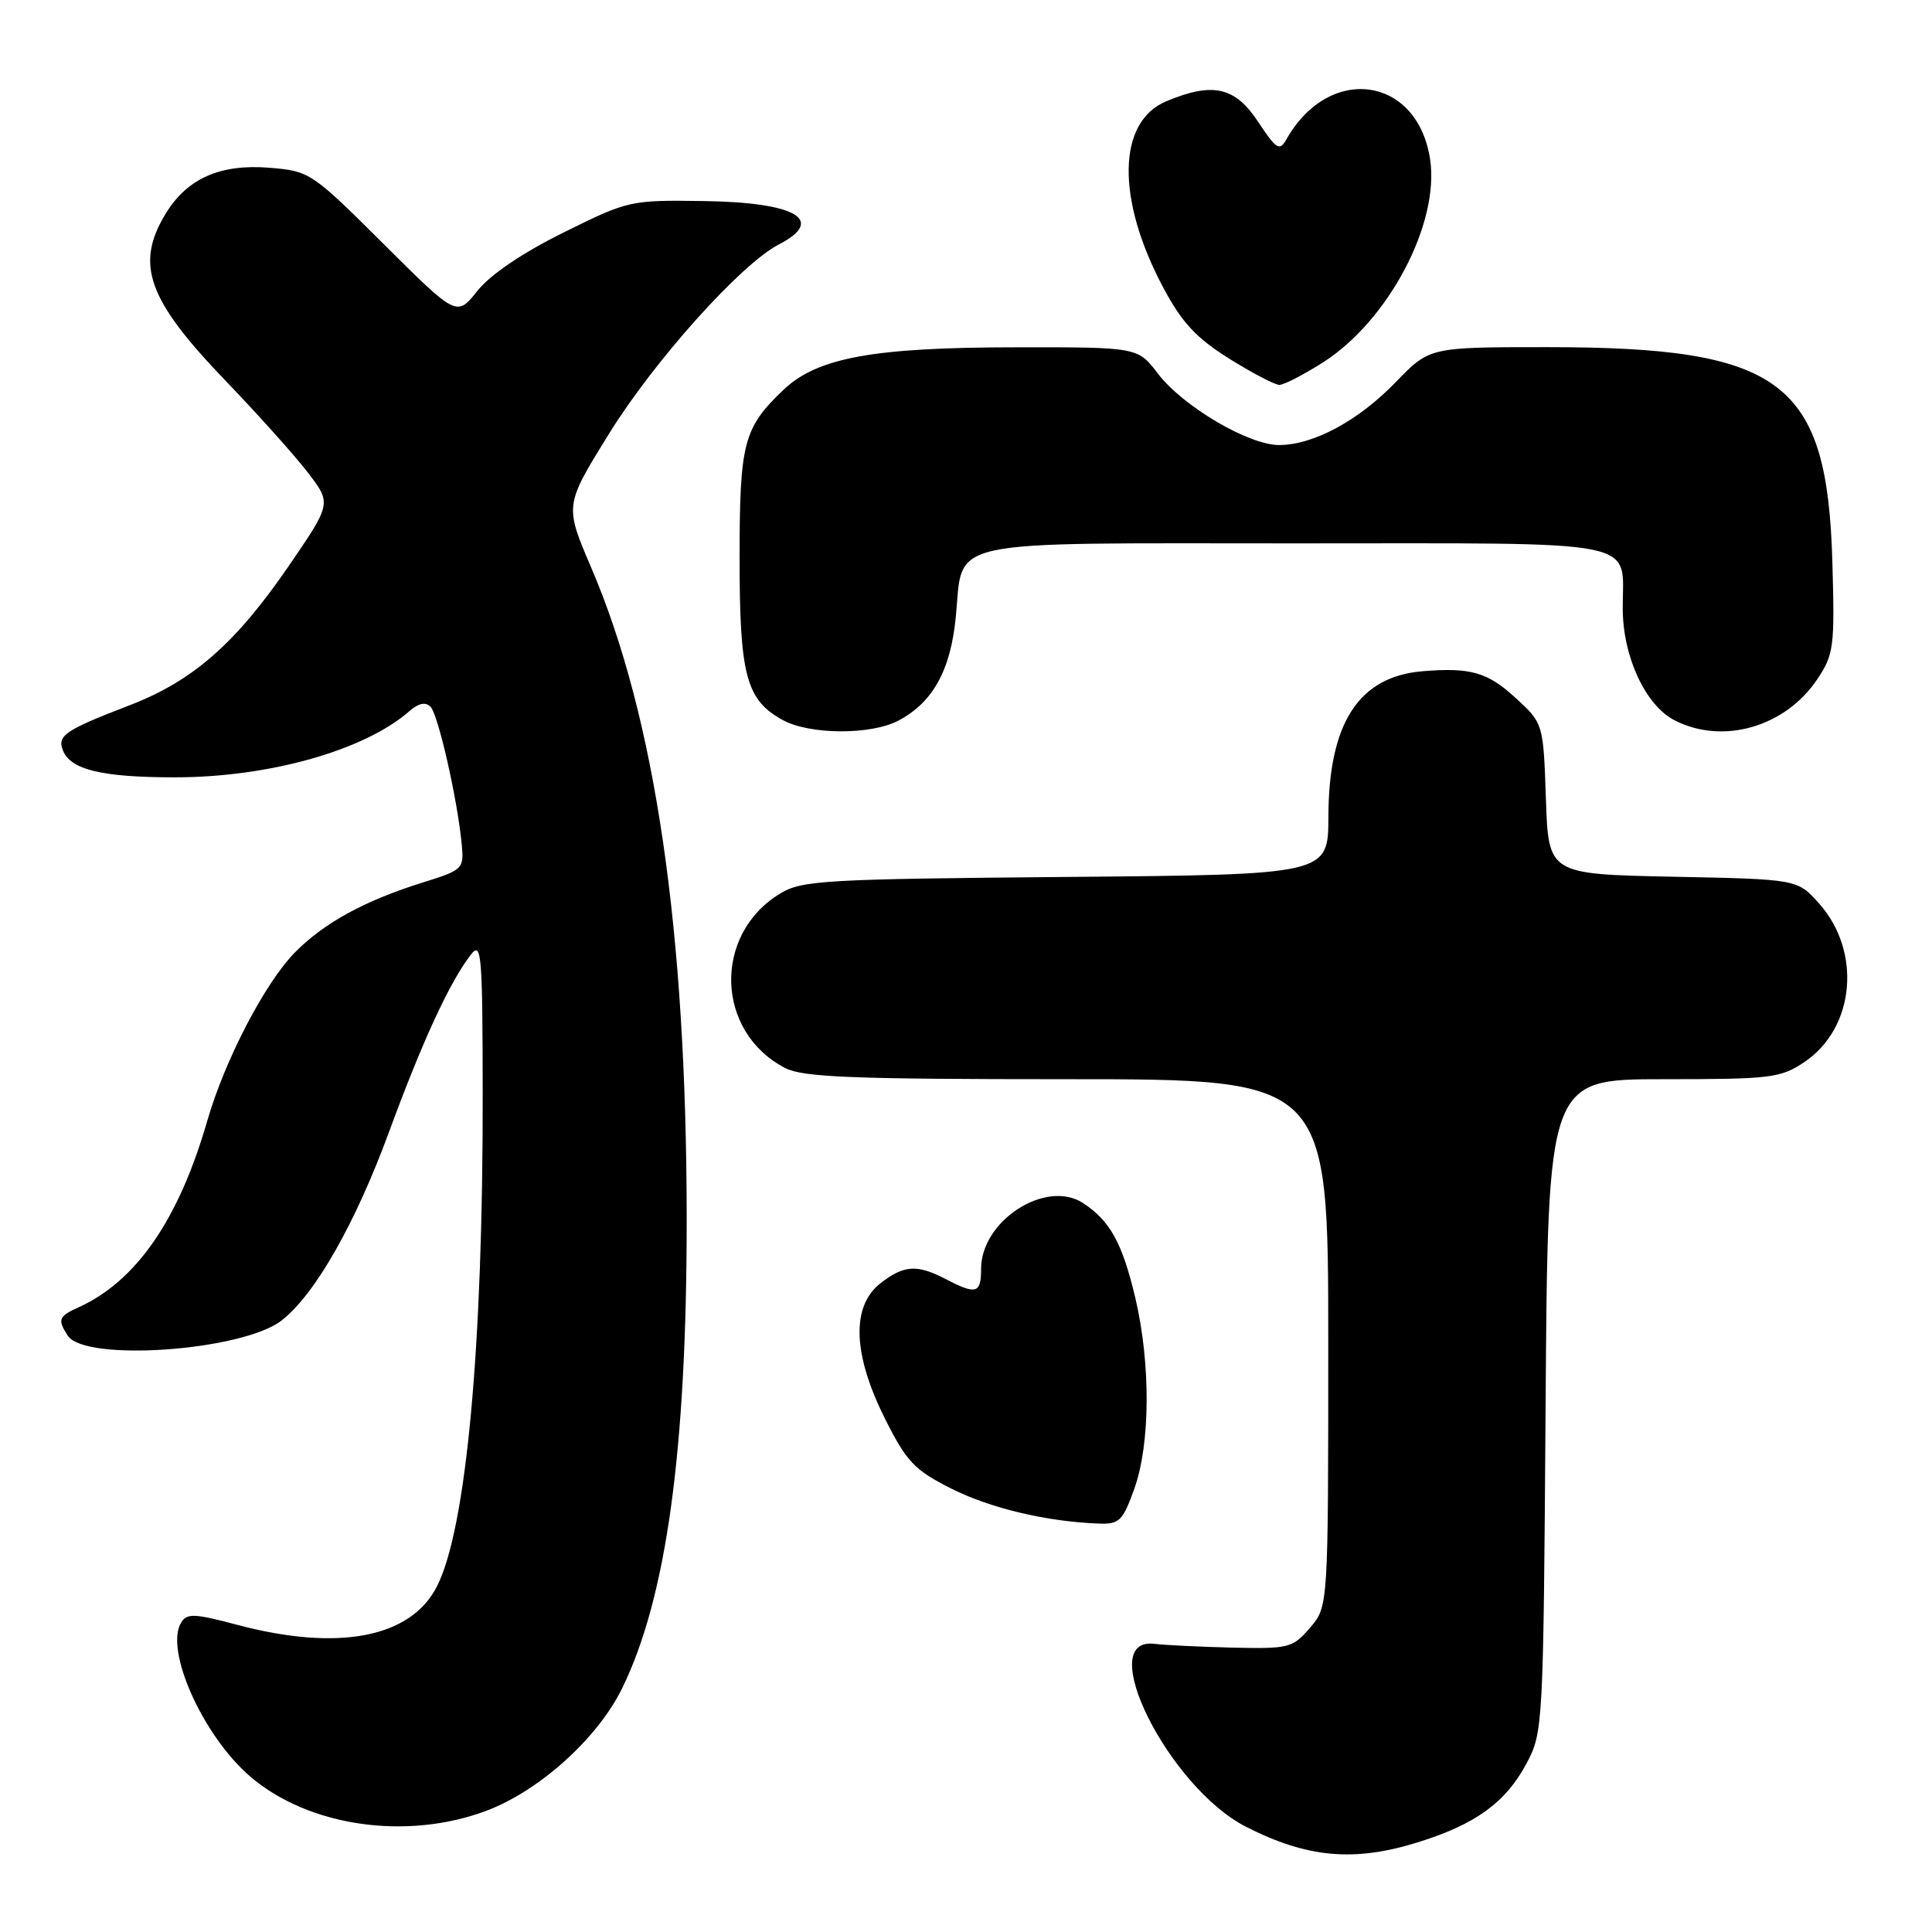 <?xml version="1.0" encoding="UTF-8" standalone="no"?>
<!DOCTYPE svg PUBLIC "-//W3C//DTD SVG 1.1//EN" "http://www.w3.org/Graphics/SVG/1.1/DTD/svg11.dtd" >
<svg xmlns="http://www.w3.org/2000/svg" xmlns:xlink="http://www.w3.org/1999/xlink" version="1.1" viewBox="0 0 256 256">
 <g >
 <path fill="currentColor"
d=" M 187.82 244.13 C 195.52 241.74 199.50 238.86 202.27 233.67 C 204.46 229.57 204.51 228.77 204.80 186.25 C 205.10 143.00 205.10 143.00 220.40 143.00 C 234.68 143.00 235.93 142.85 239.10 140.72 C 245.79 136.22 246.72 126.08 241.03 119.71 C 238.17 116.50 238.17 116.50 221.67 116.17 C 205.18 115.83 205.18 115.83 204.84 105.84 C 204.50 95.84 204.50 95.84 200.76 92.42 C 197.10 89.07 194.83 88.42 188.52 88.94 C 180.04 89.64 176.06 95.78 176.02 108.20 C 176.00 115.90 176.00 115.90 141.25 116.20 C 109.28 116.48 106.25 116.65 103.39 118.39 C 94.43 123.81 94.80 136.74 104.04 141.52 C 106.40 142.74 112.90 143.00 141.45 143.00 C 176.00 143.00 176.00 143.00 176.00 177.94 C 176.00 212.89 176.00 212.89 173.58 215.69 C 171.29 218.36 170.78 218.49 163.33 218.32 C 159.03 218.21 154.38 217.99 153.00 217.82 C 144.84 216.79 154.83 236.81 165.09 242.05 C 173.19 246.18 179.41 246.75 187.82 244.13 Z  M 64.41 239.95 C 71.46 237.31 79.20 230.33 82.44 223.70 C 88.32 211.67 91.00 192.14 90.99 161.50 C 90.97 123.31 86.83 95.04 78.35 75.24 C 74.81 66.98 74.81 66.98 80.66 57.53 C 86.66 47.83 98.15 35.01 103.17 32.41 C 109.50 29.14 105.47 26.80 93.20 26.64 C 83.52 26.50 83.24 26.56 74.69 30.80 C 69.25 33.49 64.99 36.37 63.26 38.54 C 60.52 41.98 60.52 41.98 50.83 32.33 C 41.31 22.85 41.04 22.67 35.73 22.23 C 29.21 21.69 24.81 23.63 21.96 28.30 C 17.87 35.00 19.54 39.69 29.85 50.41 C 34.13 54.86 39.05 60.35 40.78 62.60 C 43.93 66.70 43.93 66.70 38.34 74.88 C 31.25 85.24 25.59 90.21 17.18 93.45 C 8.61 96.75 7.57 97.45 8.33 99.41 C 9.32 101.99 13.48 103.00 23.17 103.00 C 35.69 103.00 48.34 99.42 54.27 94.21 C 55.45 93.18 56.38 92.98 57.04 93.64 C 58.06 94.66 60.61 105.88 61.18 111.86 C 61.49 115.14 61.36 115.27 56.00 116.94 C 48.32 119.35 42.95 122.28 39.11 126.17 C 35.13 130.19 29.79 140.45 27.45 148.56 C 23.68 161.61 18.07 169.73 10.45 173.21 C 7.75 174.43 7.60 174.82 8.96 176.96 C 11.19 180.50 32.17 179.01 37.34 174.95 C 41.77 171.47 47.08 162.14 51.54 150.01 C 55.98 137.93 59.58 130.13 62.39 126.50 C 63.80 124.68 63.94 126.30 63.96 145.00 C 64.01 178.55 61.77 202.62 57.89 210.22 C 54.41 217.03 44.80 218.86 31.36 215.28 C 25.81 213.80 24.77 213.75 24.01 214.98 C 21.77 218.62 26.89 230.03 33.18 235.42 C 40.89 242.02 53.85 243.90 64.41 239.95 Z  M 150.31 197.25 C 152.43 191.33 152.48 180.68 150.44 172.00 C 148.72 164.72 147.10 161.77 143.52 159.42 C 138.60 156.20 130.00 161.74 130.00 168.13 C 130.00 171.40 129.36 171.59 125.36 169.51 C 121.52 167.50 119.76 167.61 116.63 170.07 C 112.78 173.11 113.00 179.47 117.26 187.97 C 120.12 193.68 121.15 194.77 126.00 197.22 C 131.18 199.84 138.66 201.62 145.55 201.88 C 148.32 201.99 148.76 201.56 150.31 197.25 Z  M 118.97 95.52 C 123.56 93.14 125.94 88.89 126.64 81.84 C 127.69 71.23 124.19 72.00 171.62 72.00 C 218.55 72.00 214.98 71.29 215.02 80.68 C 215.05 87.04 218.03 93.45 221.87 95.43 C 228.25 98.73 236.55 96.35 240.80 90.00 C 242.99 86.73 243.12 85.72 242.80 74.50 C 242.12 50.48 236.17 46.00 205.00 46.00 C 189.42 46.00 189.42 46.00 184.96 50.62 C 180.01 55.74 174.07 58.95 169.50 58.97 C 165.47 58.99 156.75 53.85 153.44 49.52 C 150.76 46.00 150.76 46.00 134.63 46.02 C 115.72 46.03 108.30 47.39 103.83 51.64 C 98.51 56.70 98.00 58.65 98.00 74.00 C 98.00 89.53 98.87 92.78 103.76 95.43 C 107.32 97.36 115.32 97.40 118.97 95.52 Z  M 175.26 48.05 C 183.95 42.54 190.77 29.64 189.50 21.13 C 187.84 10.08 176.15 8.43 170.47 18.44 C 169.54 20.07 169.15 19.82 166.70 16.13 C 163.64 11.50 160.70 10.84 154.54 13.42 C 148.04 16.13 147.88 26.37 154.14 38.11 C 156.61 42.75 158.50 44.78 162.87 47.52 C 165.93 49.43 168.93 51.00 169.52 51.00 C 170.12 51.00 172.70 49.67 175.26 48.05 Z "/>
</g>
</svg>